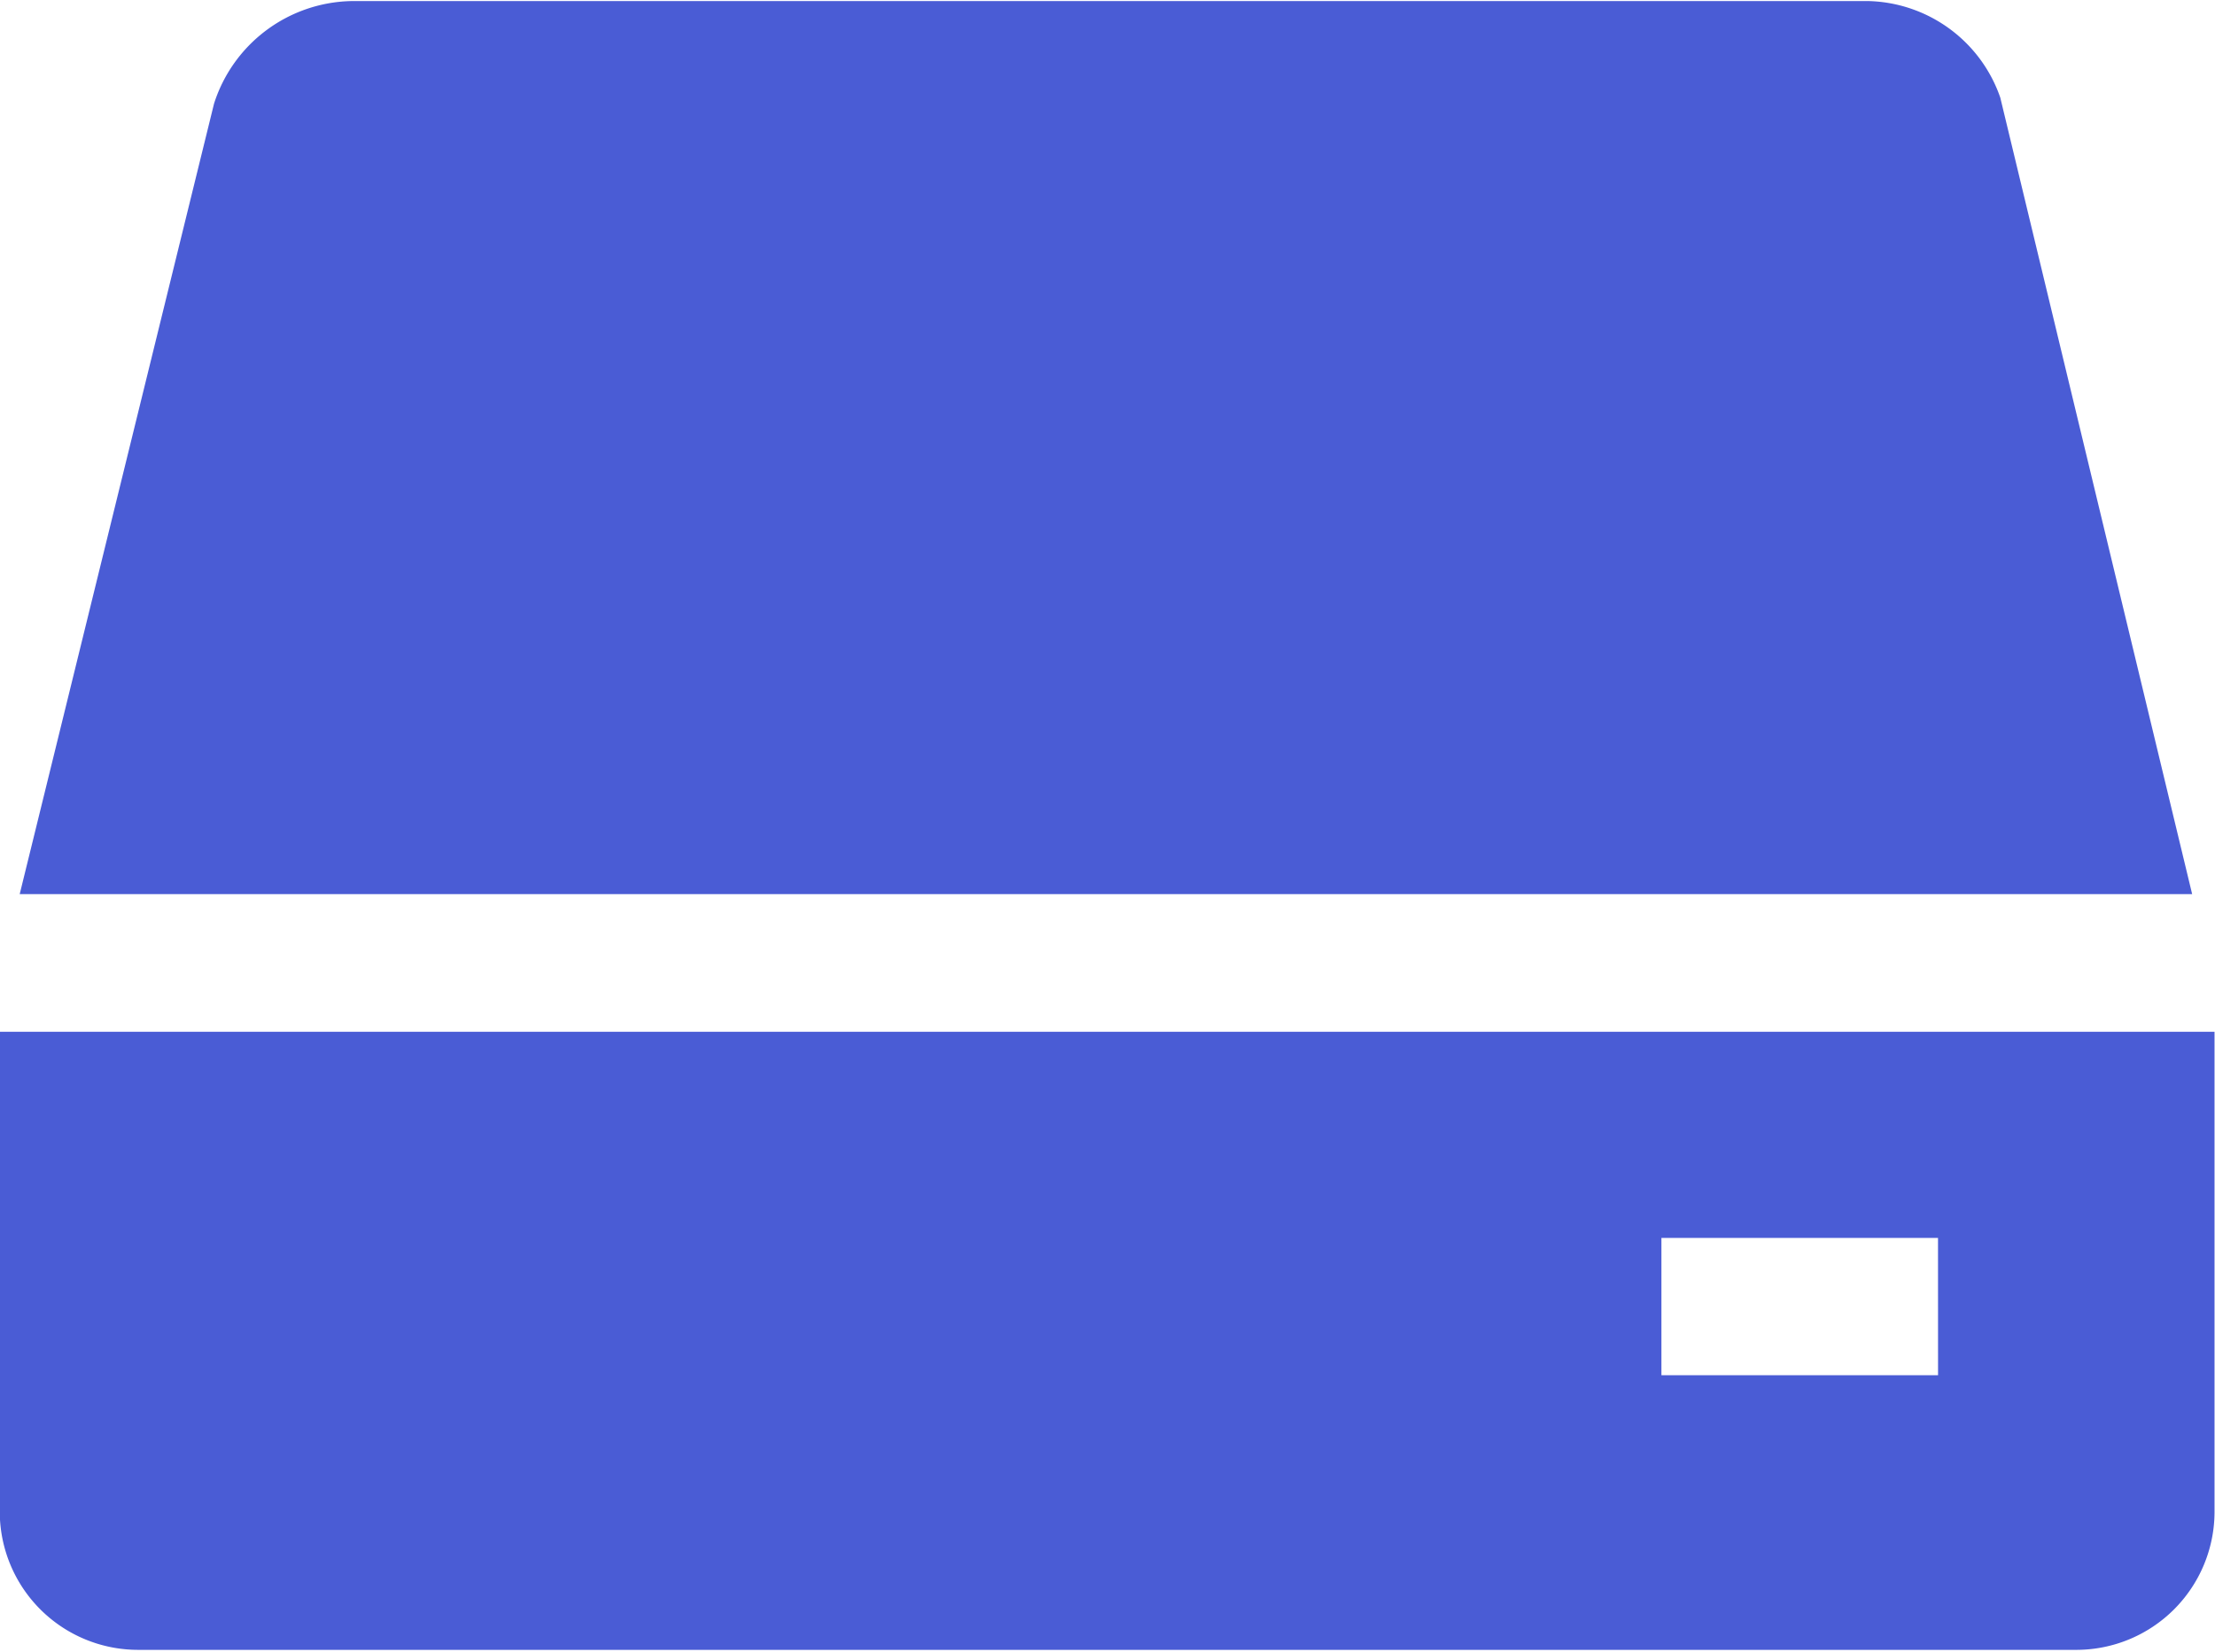 <svg xmlns="http://www.w3.org/2000/svg" xmlns:xlink="http://www.w3.org/1999/xlink" width="56.305" height="42" viewBox="0 0 56.305 42"><defs><style>.a{fill:none;}.b{clip-path:url(#a);}.c{fill:#4a5cd5;}</style><clipPath id="a"><rect class="a" width="56.305" height="42"/></clipPath></defs><g class="b"><path class="c" d="M89.733-3.151a3.643,3.643,0,0,0-3.357-2.455H47.84a3.744,3.744,0,0,0-3.514,2.611L39.387,17.1H94.61ZM38.88,20.589V32.822a3.517,3.517,0,0,0,3.514,3.494H91.665a3.514,3.514,0,0,0,3.514-3.491V20.6H38.88Zm49.271,8.744H81.119V25.842h7.031Zm0,0" transform="translate(-38.886 5.633)"/></g></svg>